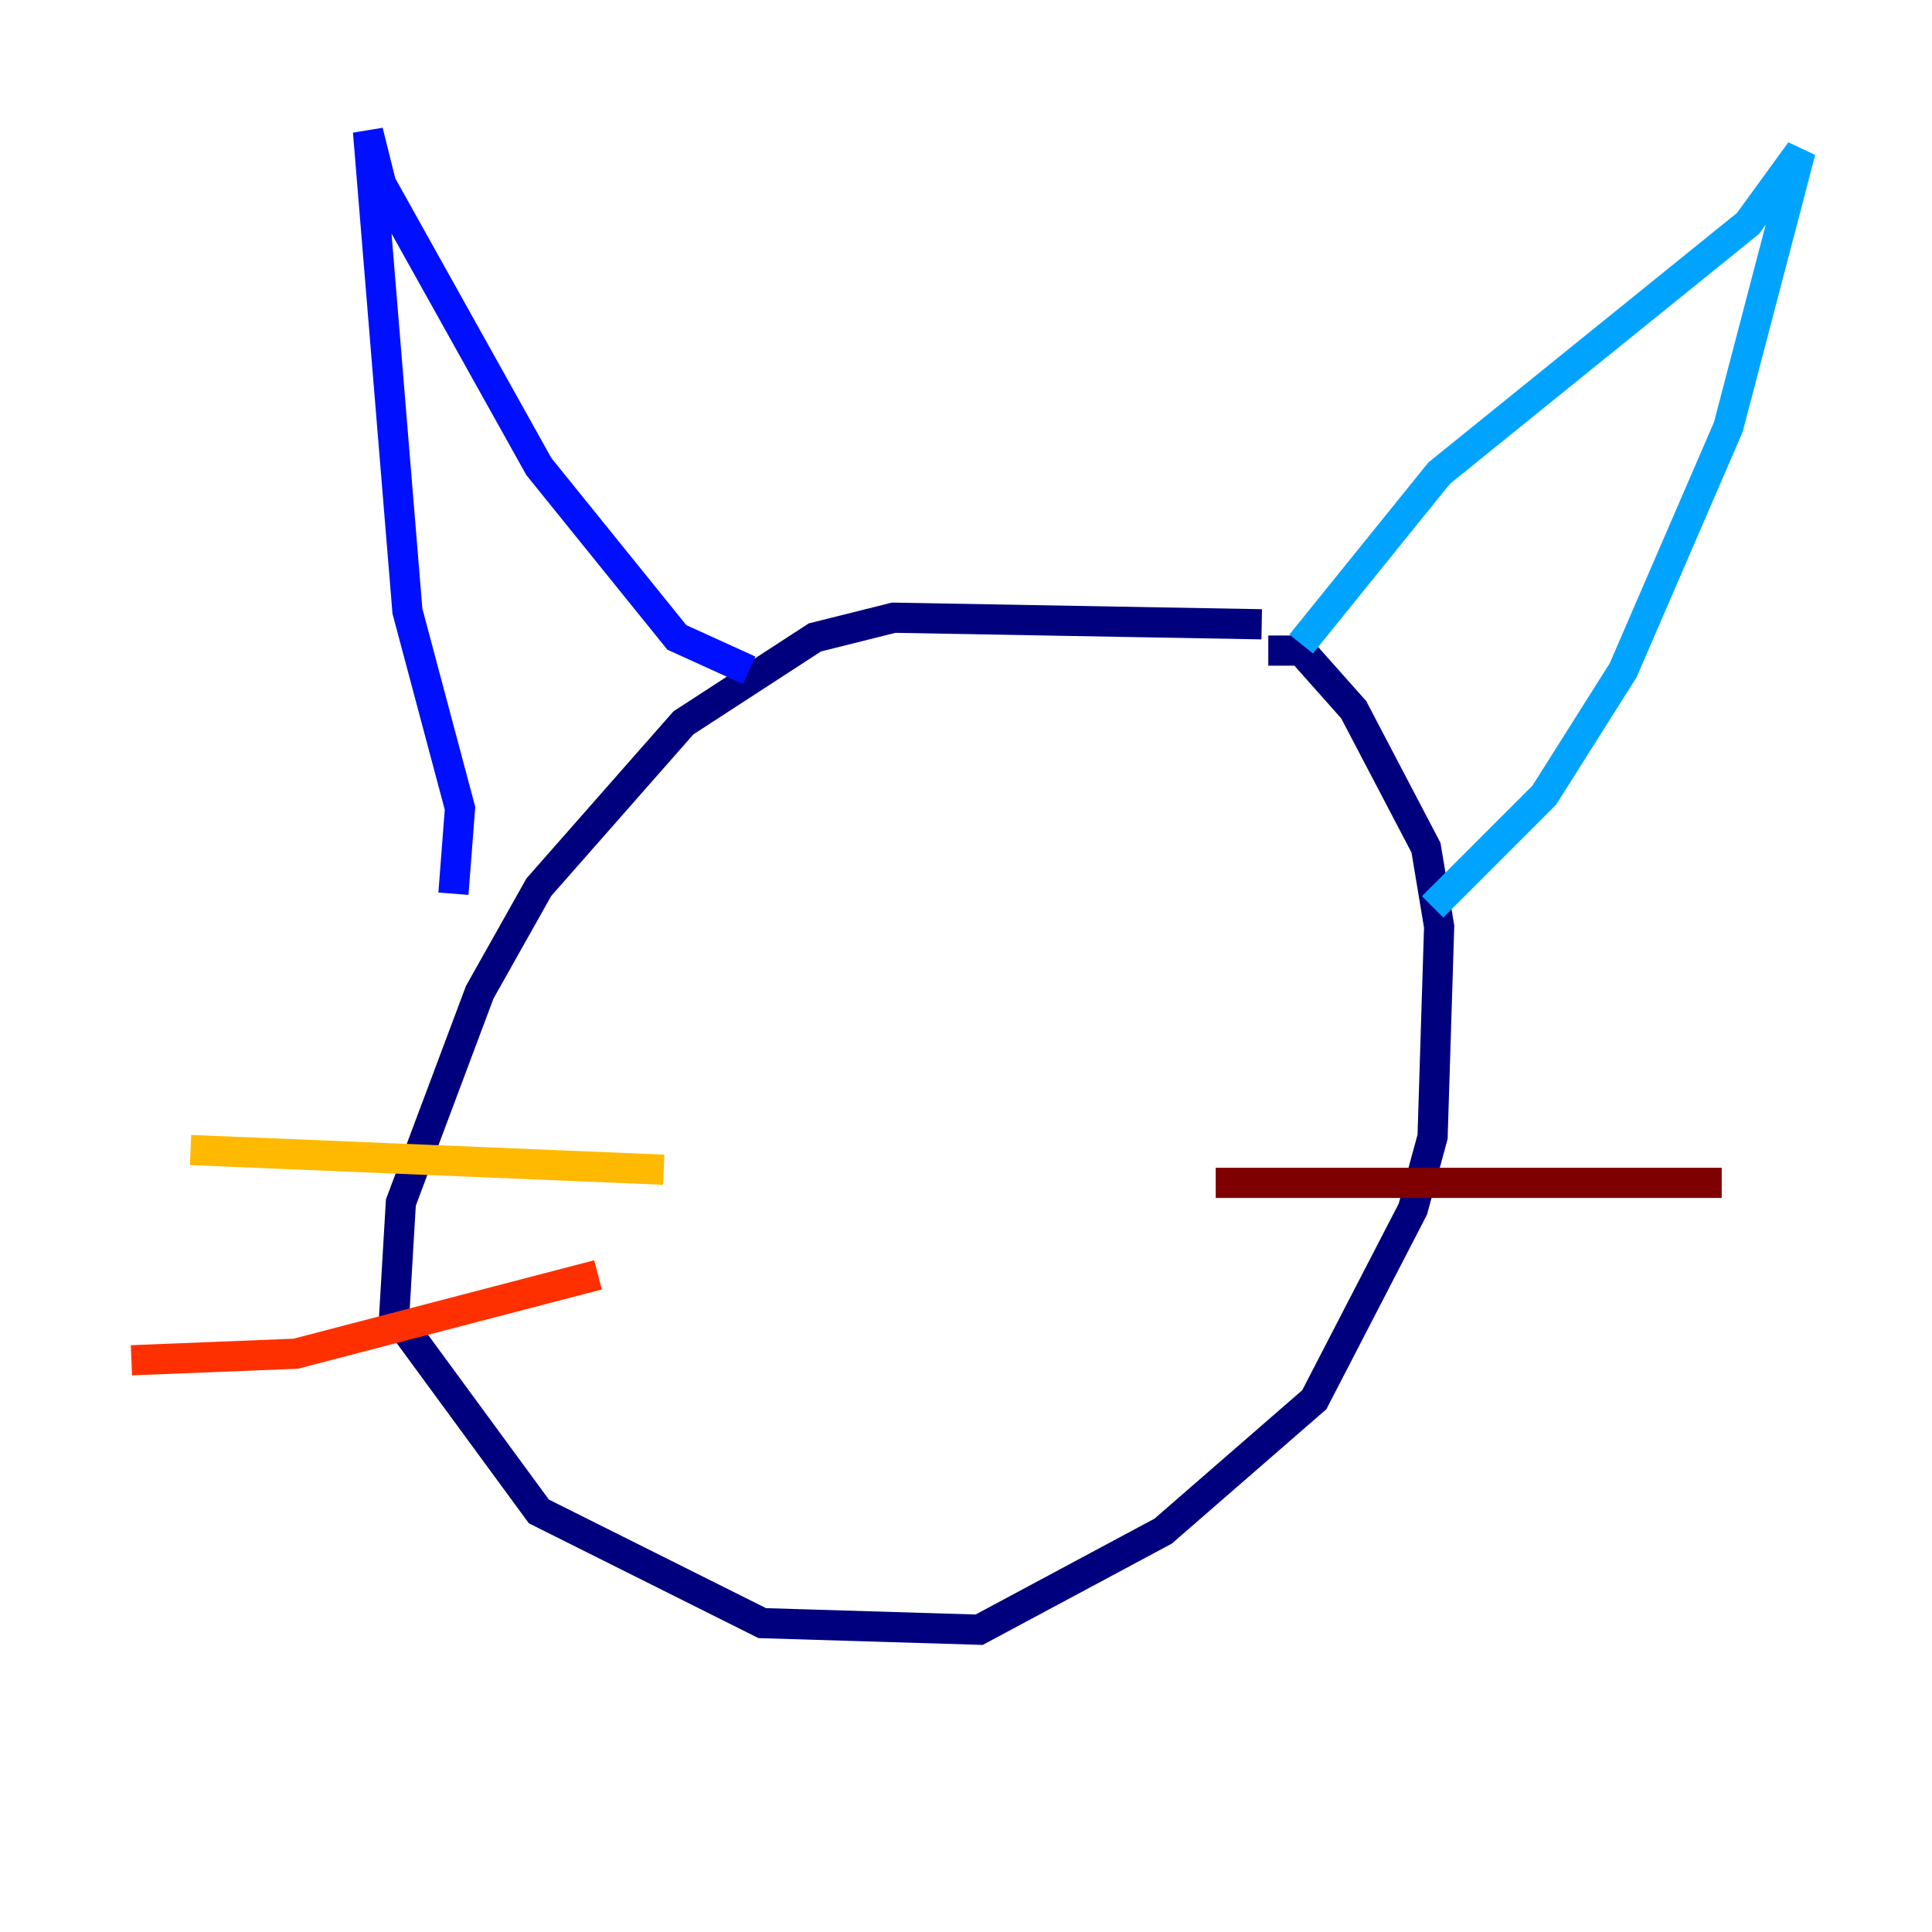 <?xml version="1.0" encoding="utf-8" ?>
<svg baseProfile="tiny" height="128" version="1.2" viewBox="0,0,128,128" width="128" xmlns="http://www.w3.org/2000/svg" xmlns:ev="http://www.w3.org/2001/xml-events" xmlns:xlink="http://www.w3.org/1999/xlink"><defs /><polyline fill="none" points="83.592,41.361 59.211,40.925 53.986,42.231 45.279,47.891 35.701,58.776 31.782,65.742 26.558,79.674 26.122,87.075 35.701,100.136 50.503,107.537 64.871,107.973 77.061,101.442 87.075,92.735 93.605,80.109 94.912,75.32 95.347,61.388 94.476,56.163 89.687,47.02 86.204,43.102 84.027,43.102" stroke="#00007f" stroke-width="2" /><polyline fill="none" points="30.041,59.211 30.476,53.551 26.993,40.49 24.381,8.707 25.252,12.191 35.701,30.912 44.843,42.231 49.633,44.408" stroke="#0010ff" stroke-width="2" /><polyline fill="none" points="86.204,42.667 95.347,31.347 115.809,14.803 119.293,10.014 114.503,28.299 107.537,44.408 102.313,52.68 94.912,60.082" stroke="#00a4ff" stroke-width="2" /><polyline fill="none" points="48.327,58.34 48.327,58.34" stroke="#3fffb7" stroke-width="2" /><polyline fill="none" points="78.367,59.211 78.367,59.211" stroke="#b7ff3f" stroke-width="2" /><polyline fill="none" points="43.973,77.497 12.626,76.191" stroke="#ffb900" stroke-width="2" /><polyline fill="none" points="39.619,84.463 19.592,89.687 8.707,90.122" stroke="#ff3000" stroke-width="2" /><polyline fill="none" points="80.544,78.367 114.068,78.367" stroke="#7f0000" stroke-width="2" /></svg>